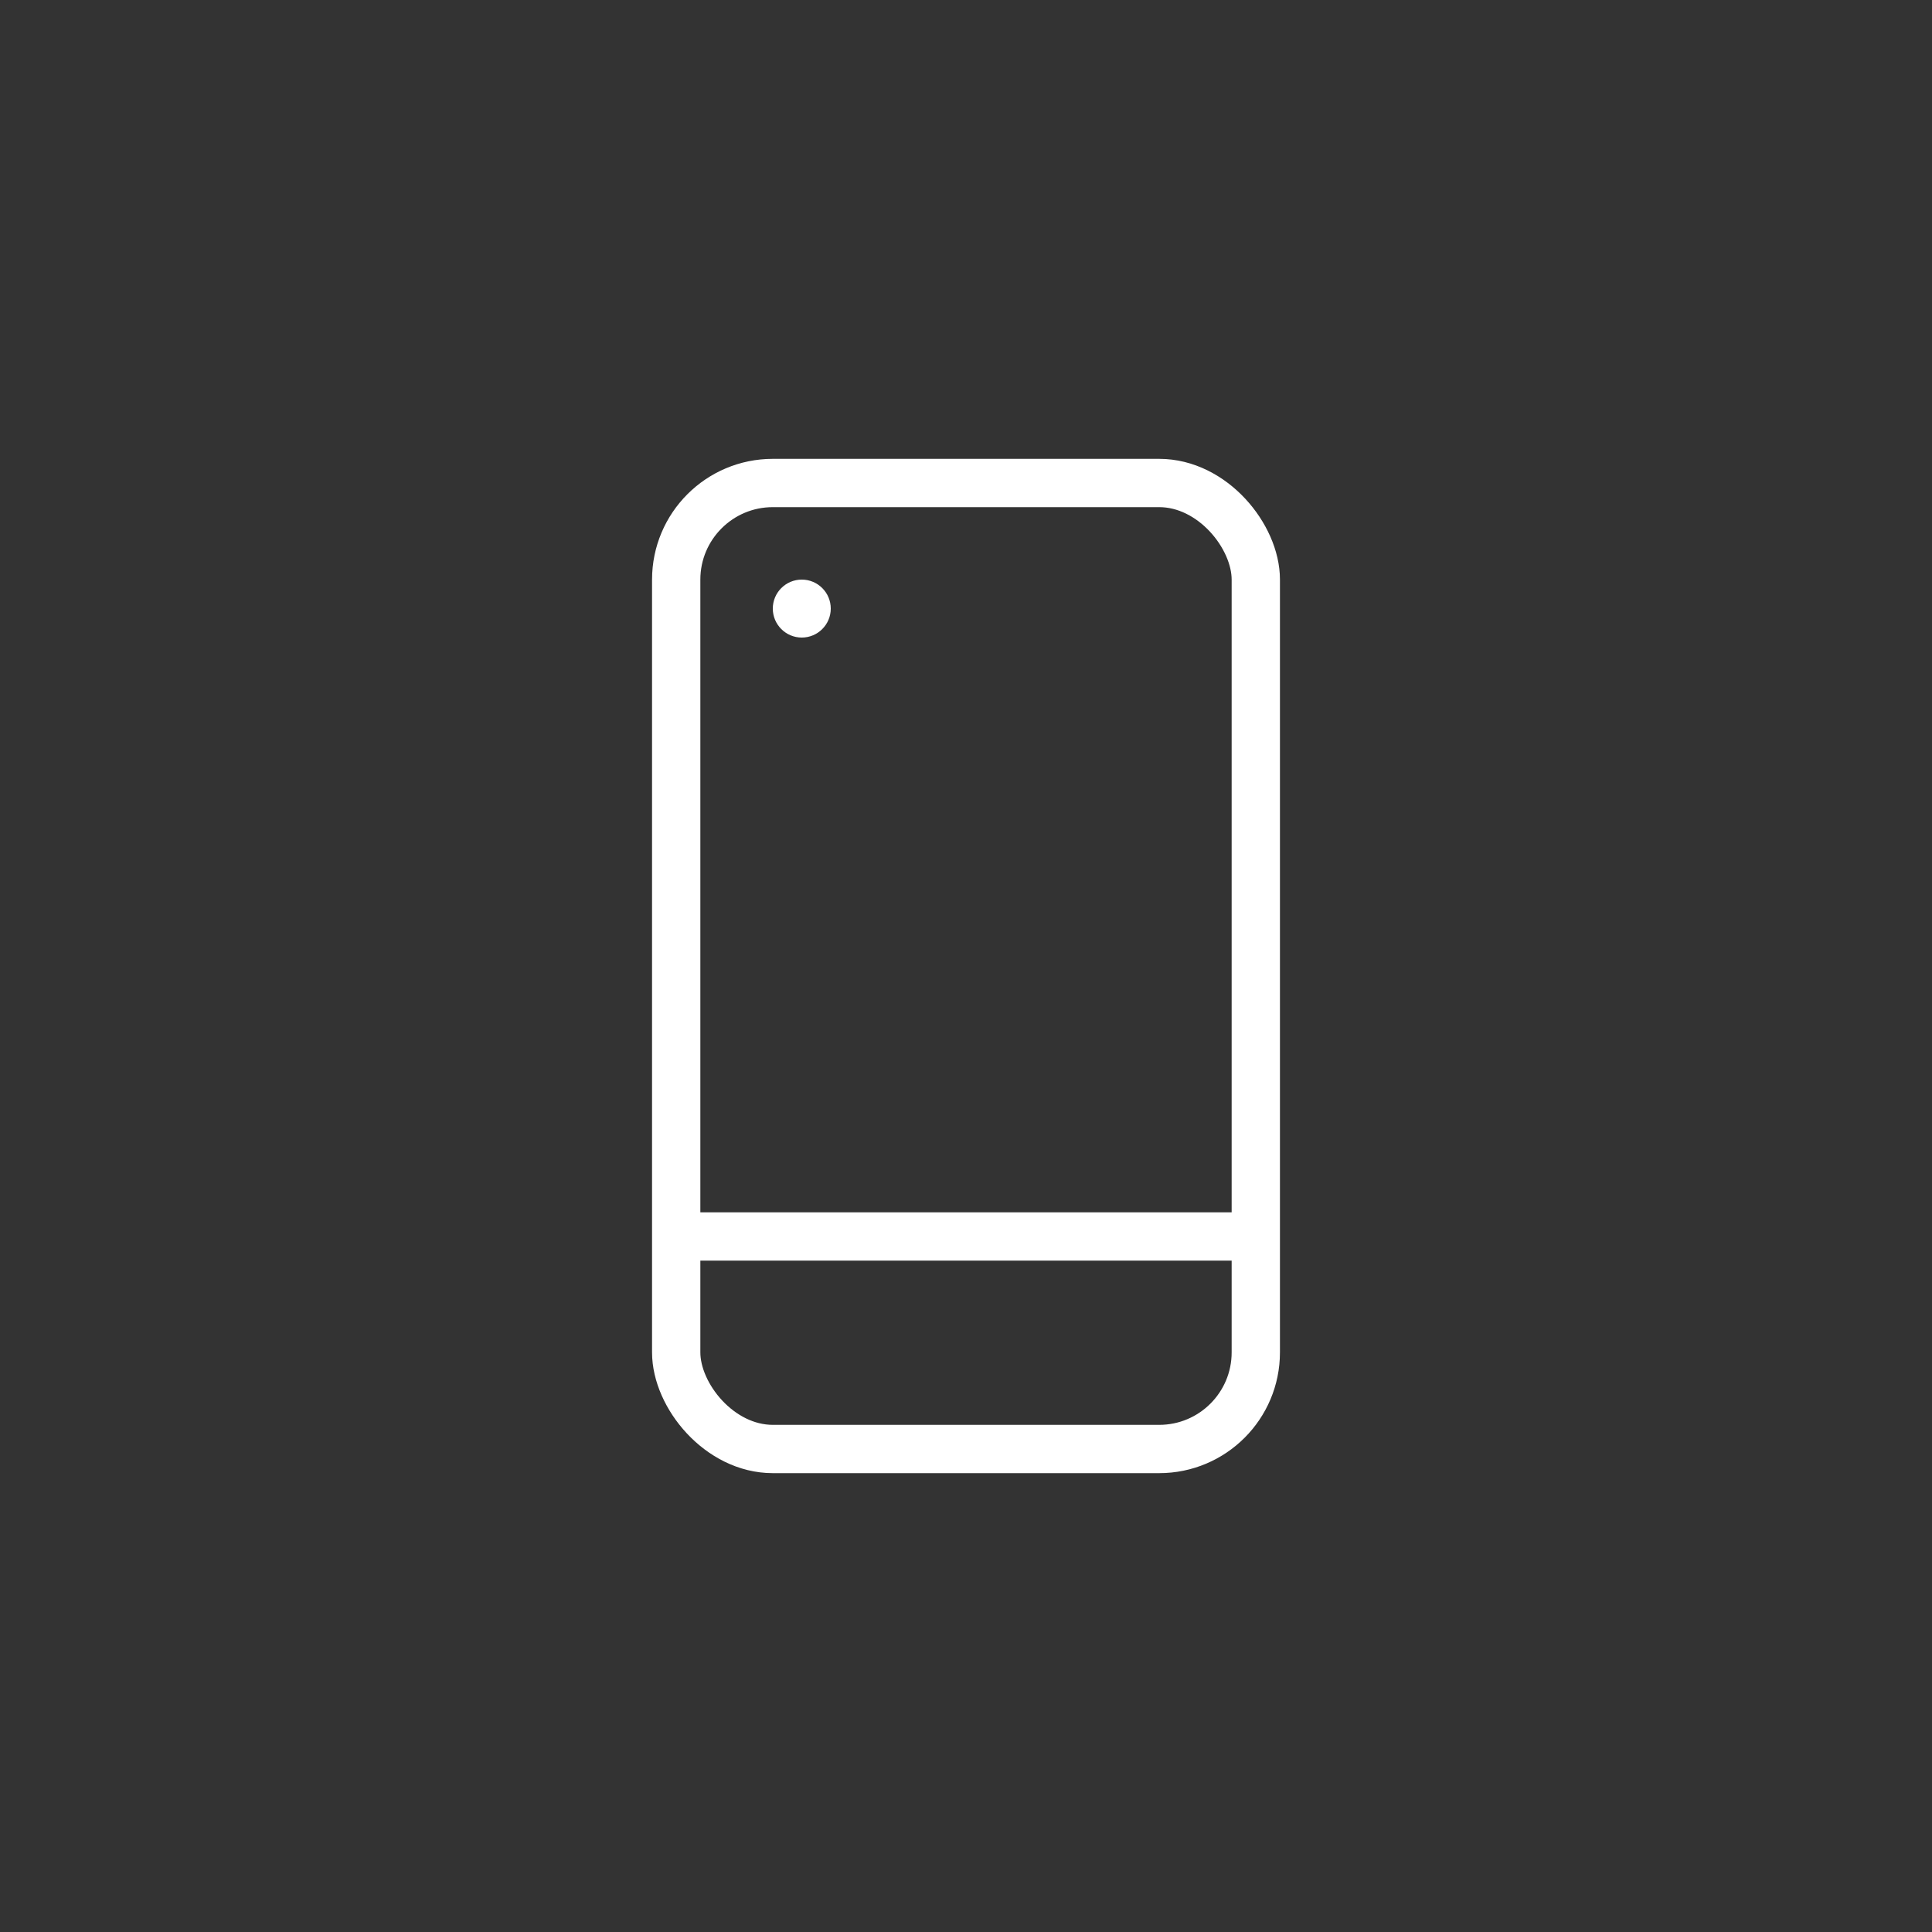 <?xml version="1.0" encoding="UTF-8" standalone="no"?>
<svg width="100px" height="100px" viewBox="0 0 100 100" version="1.1" xmlns="http://www.w3.org/2000/svg" xmlns:xlink="http://www.w3.org/1999/xlink">
    <rect x="0" y="0" width="100" height="100" fill="#333333" stroke="none"/>
    <!-- Generator: Sketch 3.6.1 (26313) - http://www.bohemiancoding.com/sketch -->
    <title>mobile-wht</title>
    <desc>Created with Sketch.</desc>
    <defs></defs>
    <g id="Page-1" stroke="none" stroke-width="1" fill="none" fill-rule="evenodd">
        <g id="mobile-wht">
            <path d="M41.5,33 C42.328,33 43,32.328 43,31.5 C43,30.672 42.328,30 41.5,30 C40.672,30 40,30.672 40,31.5 C40,32.328 40.672,33 41.5,33 Z" id="Oval-682" fill="#FFFFFF"></path>
            <path d="M36.364,64 L63.636,64" id="Line" stroke="#FFFFFF" stroke-width="2.5" stroke-linecap="square"></path>
            <rect id="Rectangle-975" stroke="#FFFFFF" stroke-width="2.5" x="35" y="25" width="30" height="50" rx="5"></rect>
        </g>
    </g>
</svg>